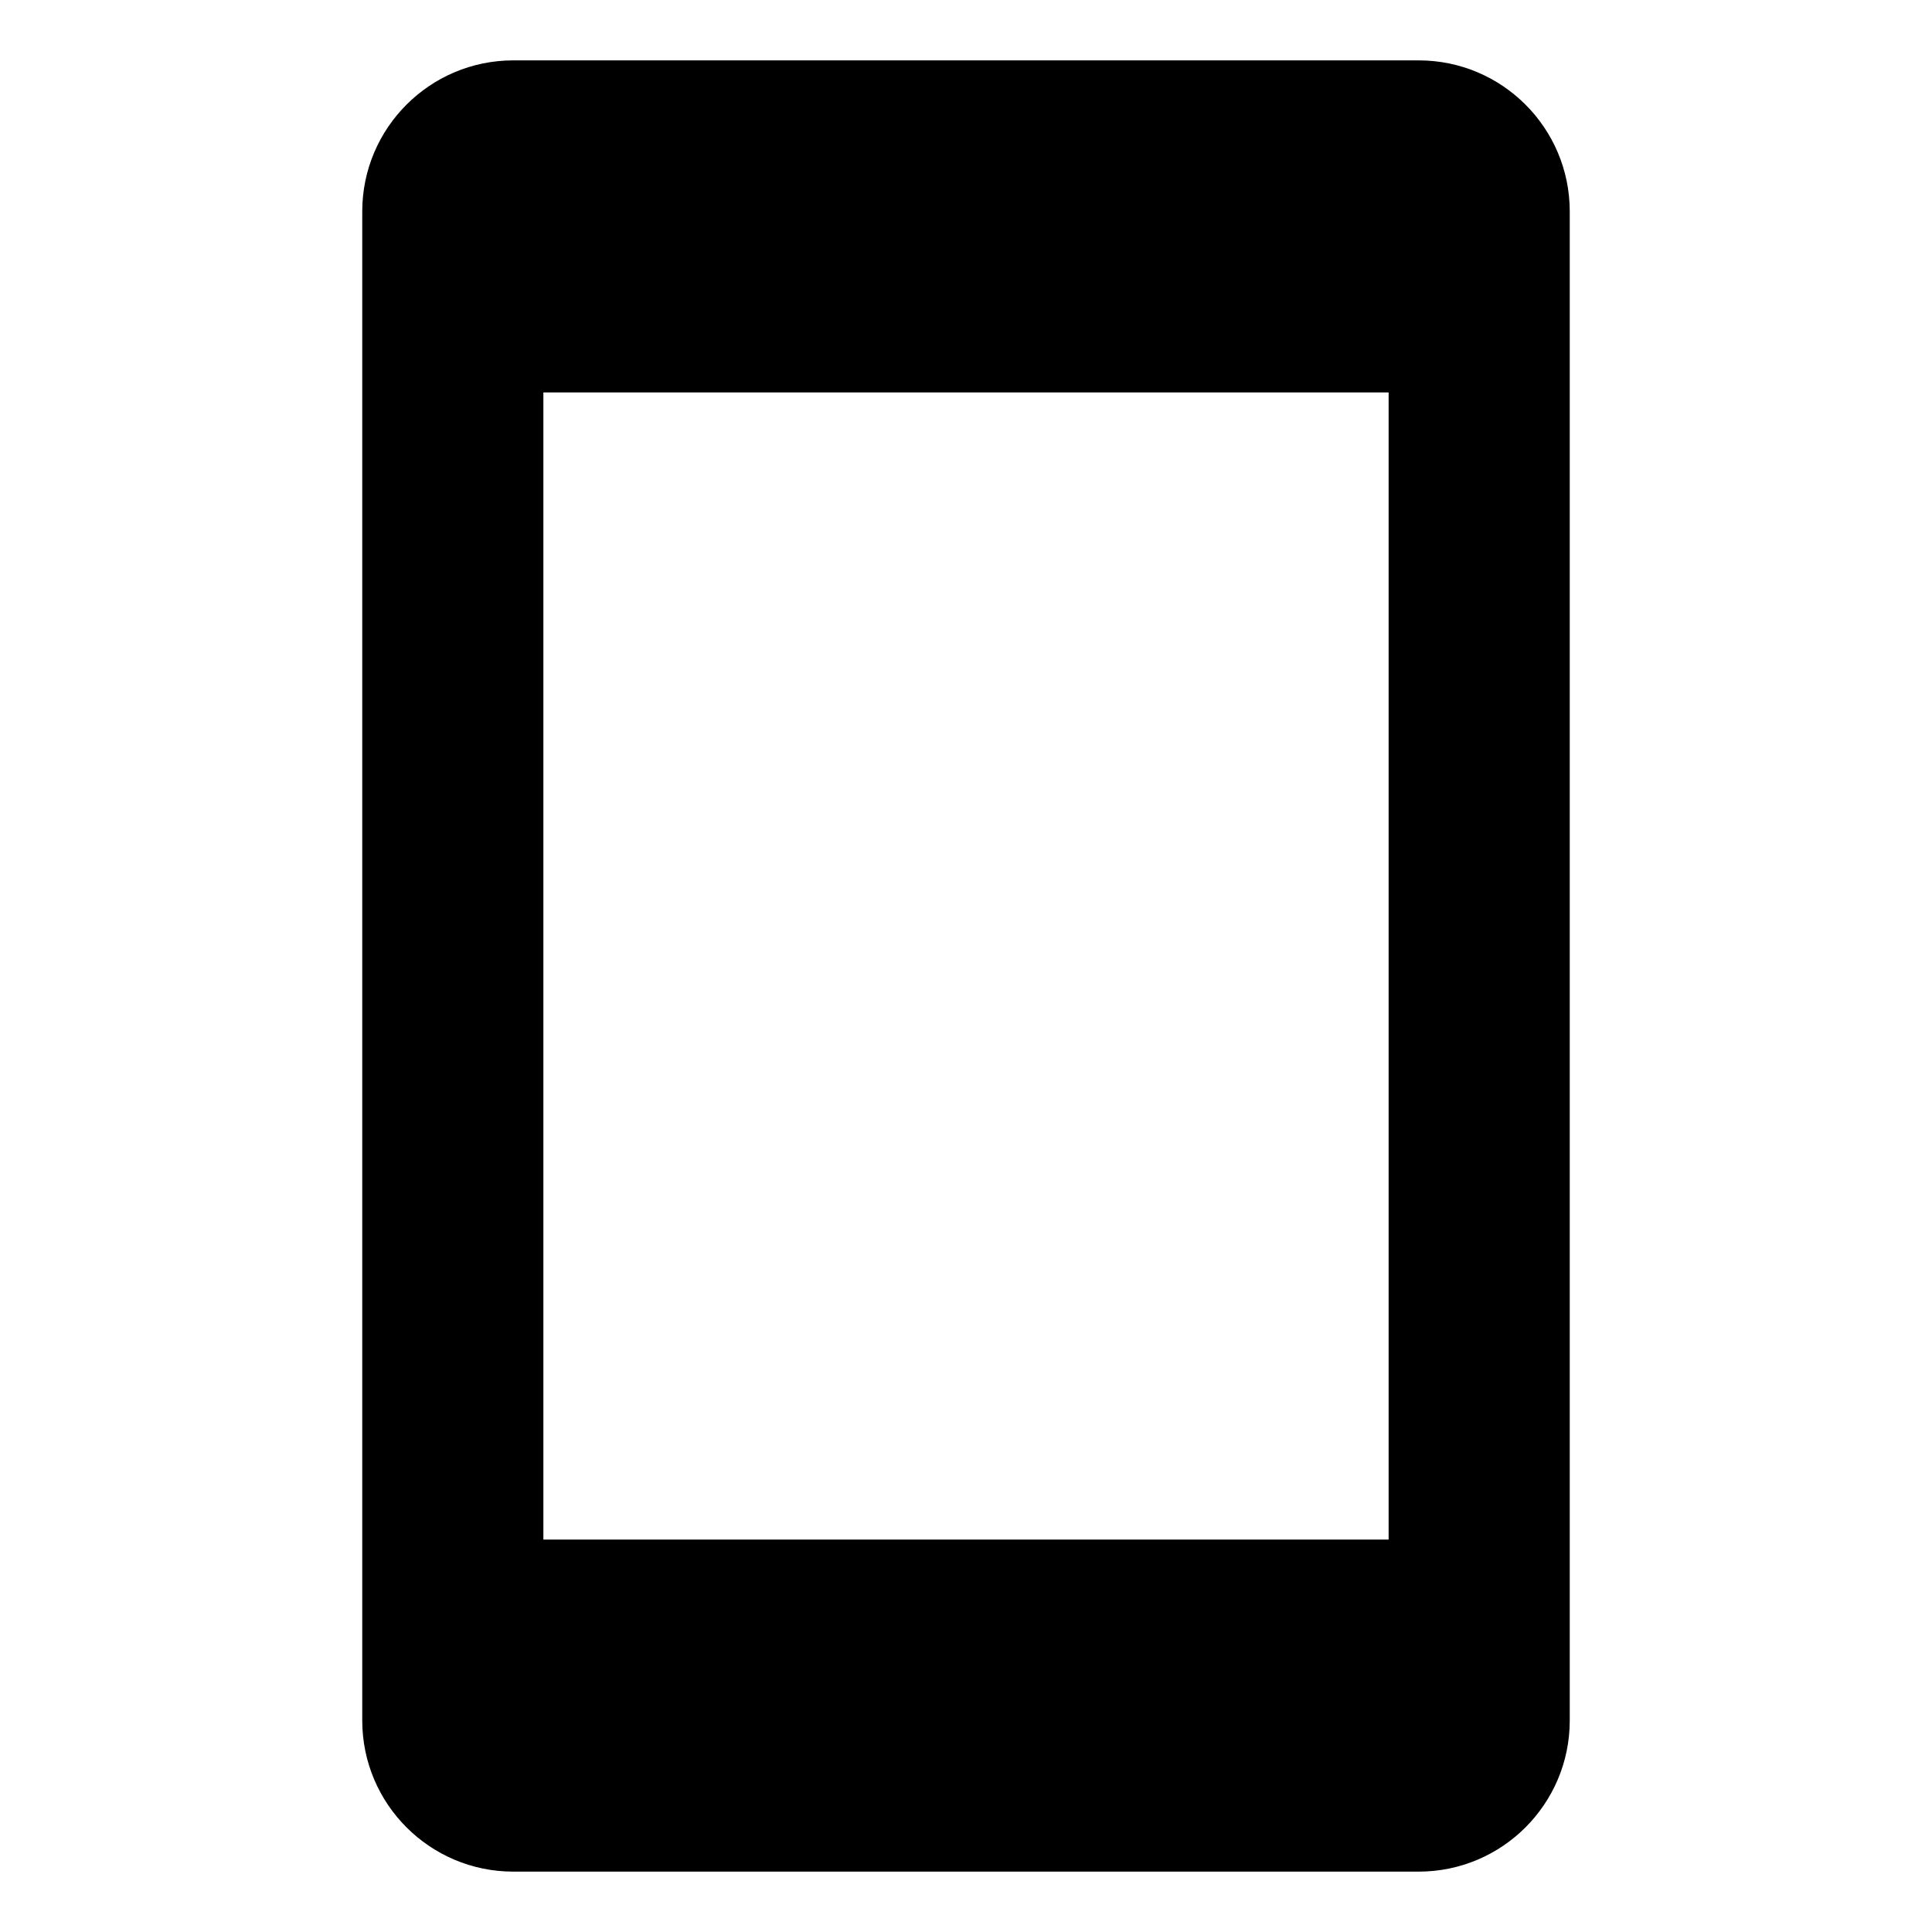 <!-- Generated by IcoMoon.io -->
<svg version="1.1" xmlns="http://www.w3.org/2000/svg" width="64" height="64" viewBox="0 0 64 64">
<title>mobile-portrait</title>
<path d="M17 62h30c2.76-0.003 4.997-2.24 5-5v-50c-0.003-2.76-2.24-4.997-5-5h-30c-2.76 0.003-4.997 2.24-5 5v50c0.003 2.76 2.24 4.997 5 5h0zM46 13v38h-28v-38z"></path>
</svg>
